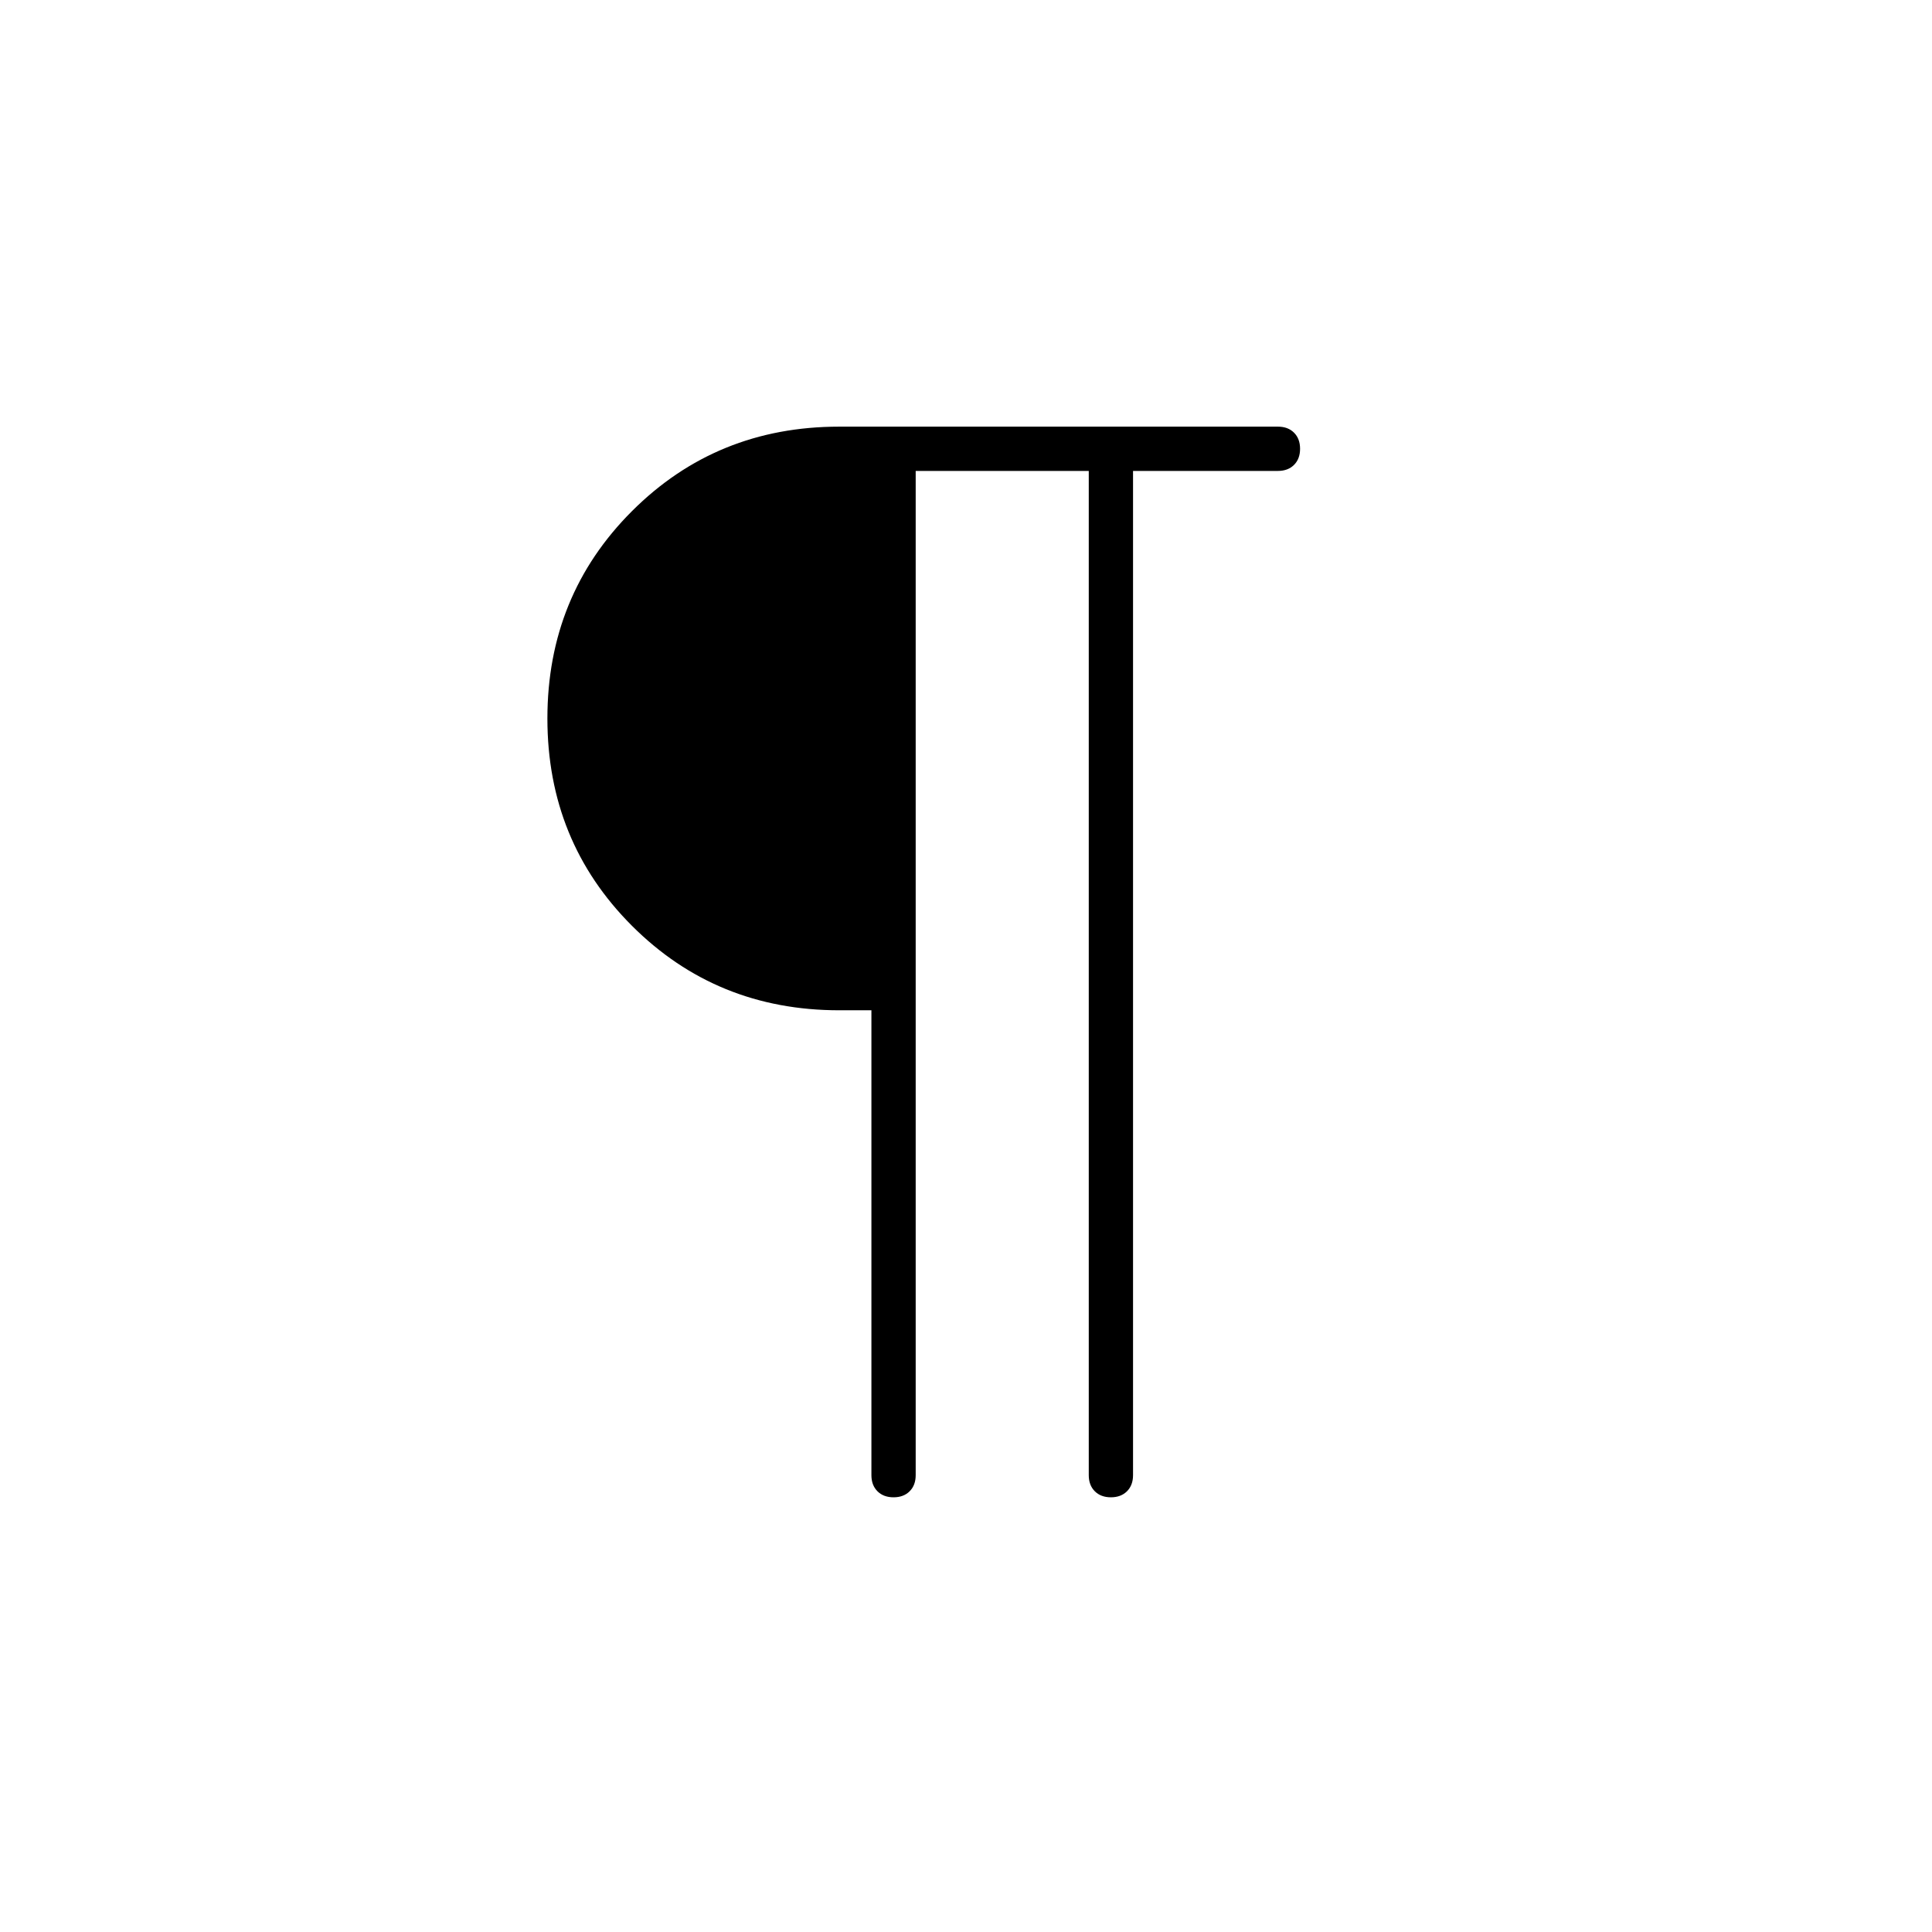 <svg xmlns="http://www.w3.org/2000/svg" height="48" width="48"><path d="M22.2 37.2q-.25 0-.4-.15-.15-.15-.15-.4V25.1h-.8q-3.05 0-5.15-2.1-2.1-2.1-2.1-5.15 0-3.05 2.1-5.15 2.1-2.1 5.15-2.1h10.9q.25 0 .4.15.15.15.15.4t-.15.4q-.15.15-.4.15h-3.6v24.95q0 .25-.15.4-.15.15-.4.15t-.4-.15q-.15-.15-.15-.4V11.7h-4.3v24.95q0 .25-.15.4-.15.15-.4.15Z"/></svg>